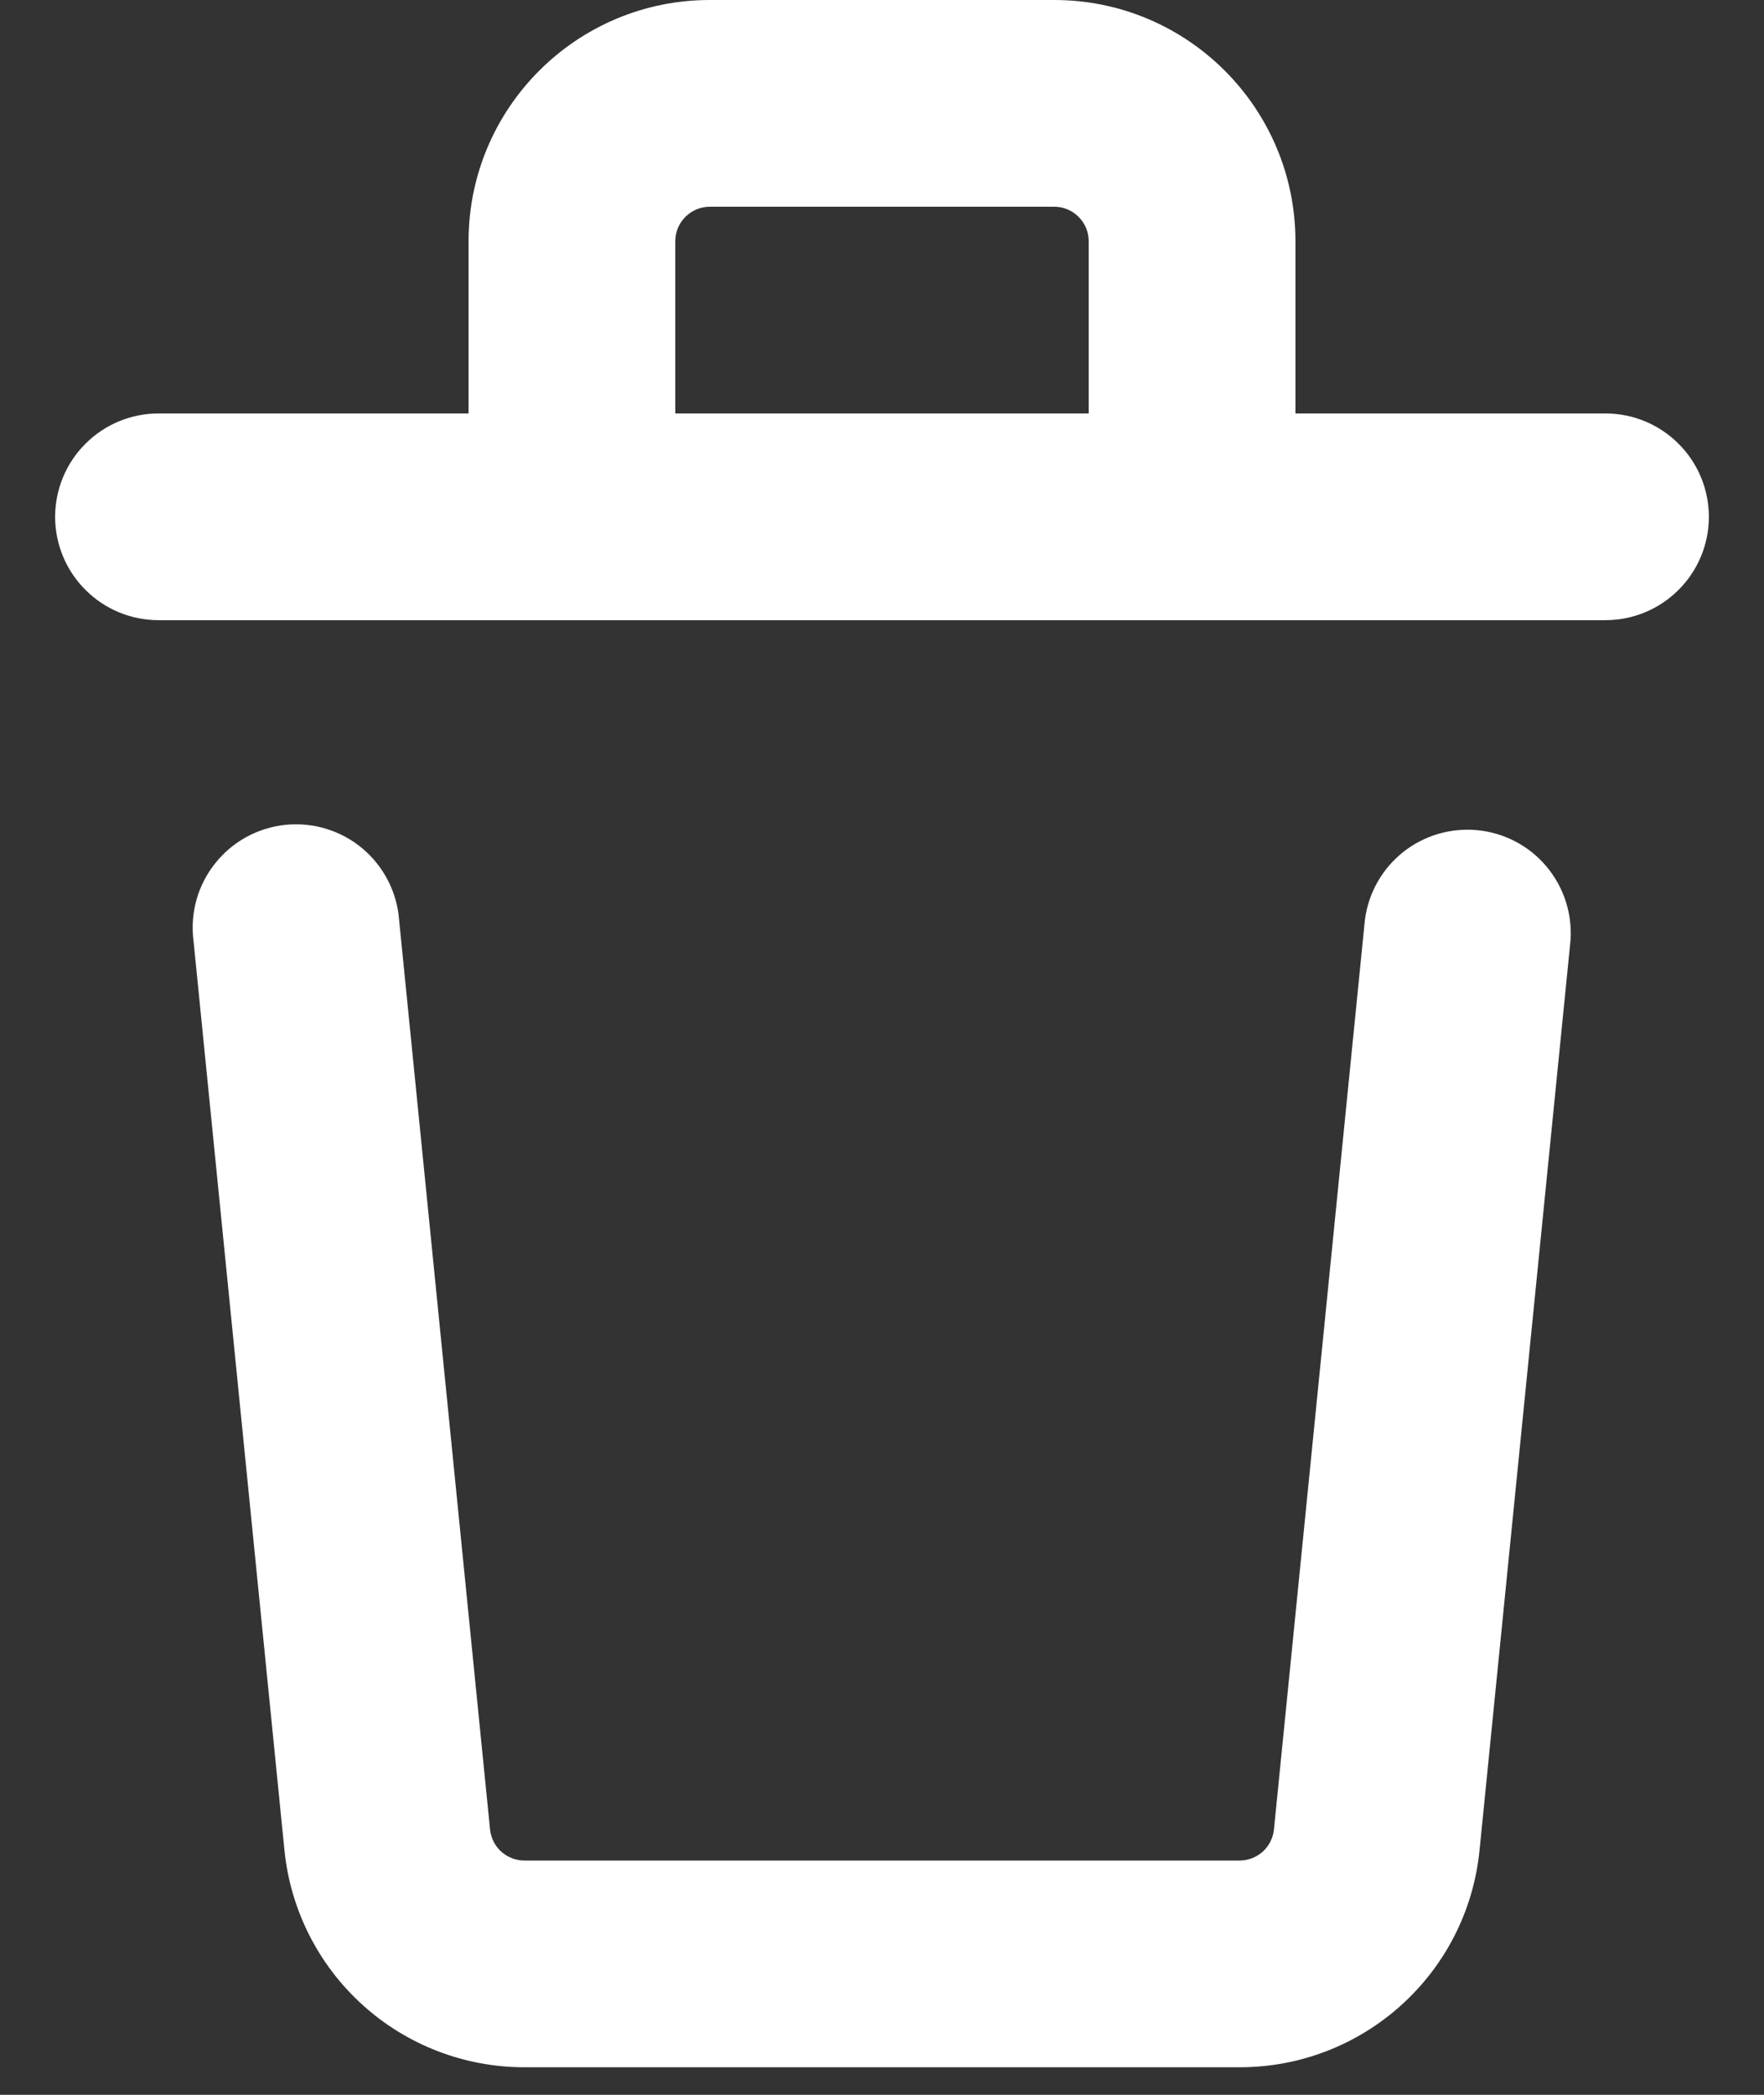 <svg width="16" height="19" viewBox="0 0 16 19" fill="none" xmlns="http://www.w3.org/2000/svg">
<rect x="0" y="0" width="16" height="19" fill="#333333" stroke="none"/>
<path fill-rule="evenodd" clip-rule="evenodd" d="M6.125 2.188C6.125 2.105 6.158 2.025 6.217 1.967C6.275 1.908 6.355 1.875 6.438 1.875H9.562C9.645 1.875 9.725 1.908 9.783 1.967C9.842 2.025 9.875 2.105 9.875 2.188V3.75H6.125V2.188ZM11.75 2.188V3.75H14.562C14.811 3.75 15.05 3.849 15.225 4.025C15.401 4.2 15.5 4.439 15.5 4.688C15.5 4.936 15.401 5.175 15.225 5.35C15.05 5.526 14.811 5.625 14.562 5.625H1.438C1.189 5.625 0.95 5.526 0.775 5.35C0.599 5.175 0.5 4.936 0.5 4.688C0.5 4.439 0.599 4.2 0.775 4.025C0.95 3.849 1.189 3.75 1.438 3.75H4.25V2.188C4.25 0.98 5.23 0 6.438 0H9.562C10.77 0 11.75 0.98 11.75 2.188ZM3.62 8.344C3.611 8.219 3.576 8.097 3.519 7.986C3.462 7.875 3.383 7.776 3.288 7.696C3.192 7.615 3.081 7.555 2.961 7.518C2.842 7.481 2.716 7.469 2.591 7.481C2.467 7.494 2.346 7.531 2.236 7.591C2.126 7.651 2.03 7.732 1.952 7.83C1.874 7.928 1.816 8.04 1.782 8.161C1.749 8.281 1.739 8.407 1.755 8.531L2.58 16.781C2.634 17.321 2.887 17.821 3.289 18.185C3.691 18.549 4.214 18.75 4.756 18.75H11.244C12.369 18.75 13.309 17.899 13.42 16.78L14.245 8.53C14.262 8.287 14.184 8.046 14.027 7.859C13.87 7.672 13.646 7.554 13.403 7.53C13.16 7.506 12.917 7.577 12.726 7.729C12.535 7.881 12.411 8.102 12.38 8.344L11.555 16.594C11.547 16.671 11.511 16.742 11.454 16.794C11.396 16.846 11.321 16.875 11.244 16.875H4.756C4.679 16.875 4.604 16.846 4.546 16.794C4.489 16.742 4.453 16.671 4.445 16.594L3.62 8.344Z" fill="#fff"/>
</svg>
